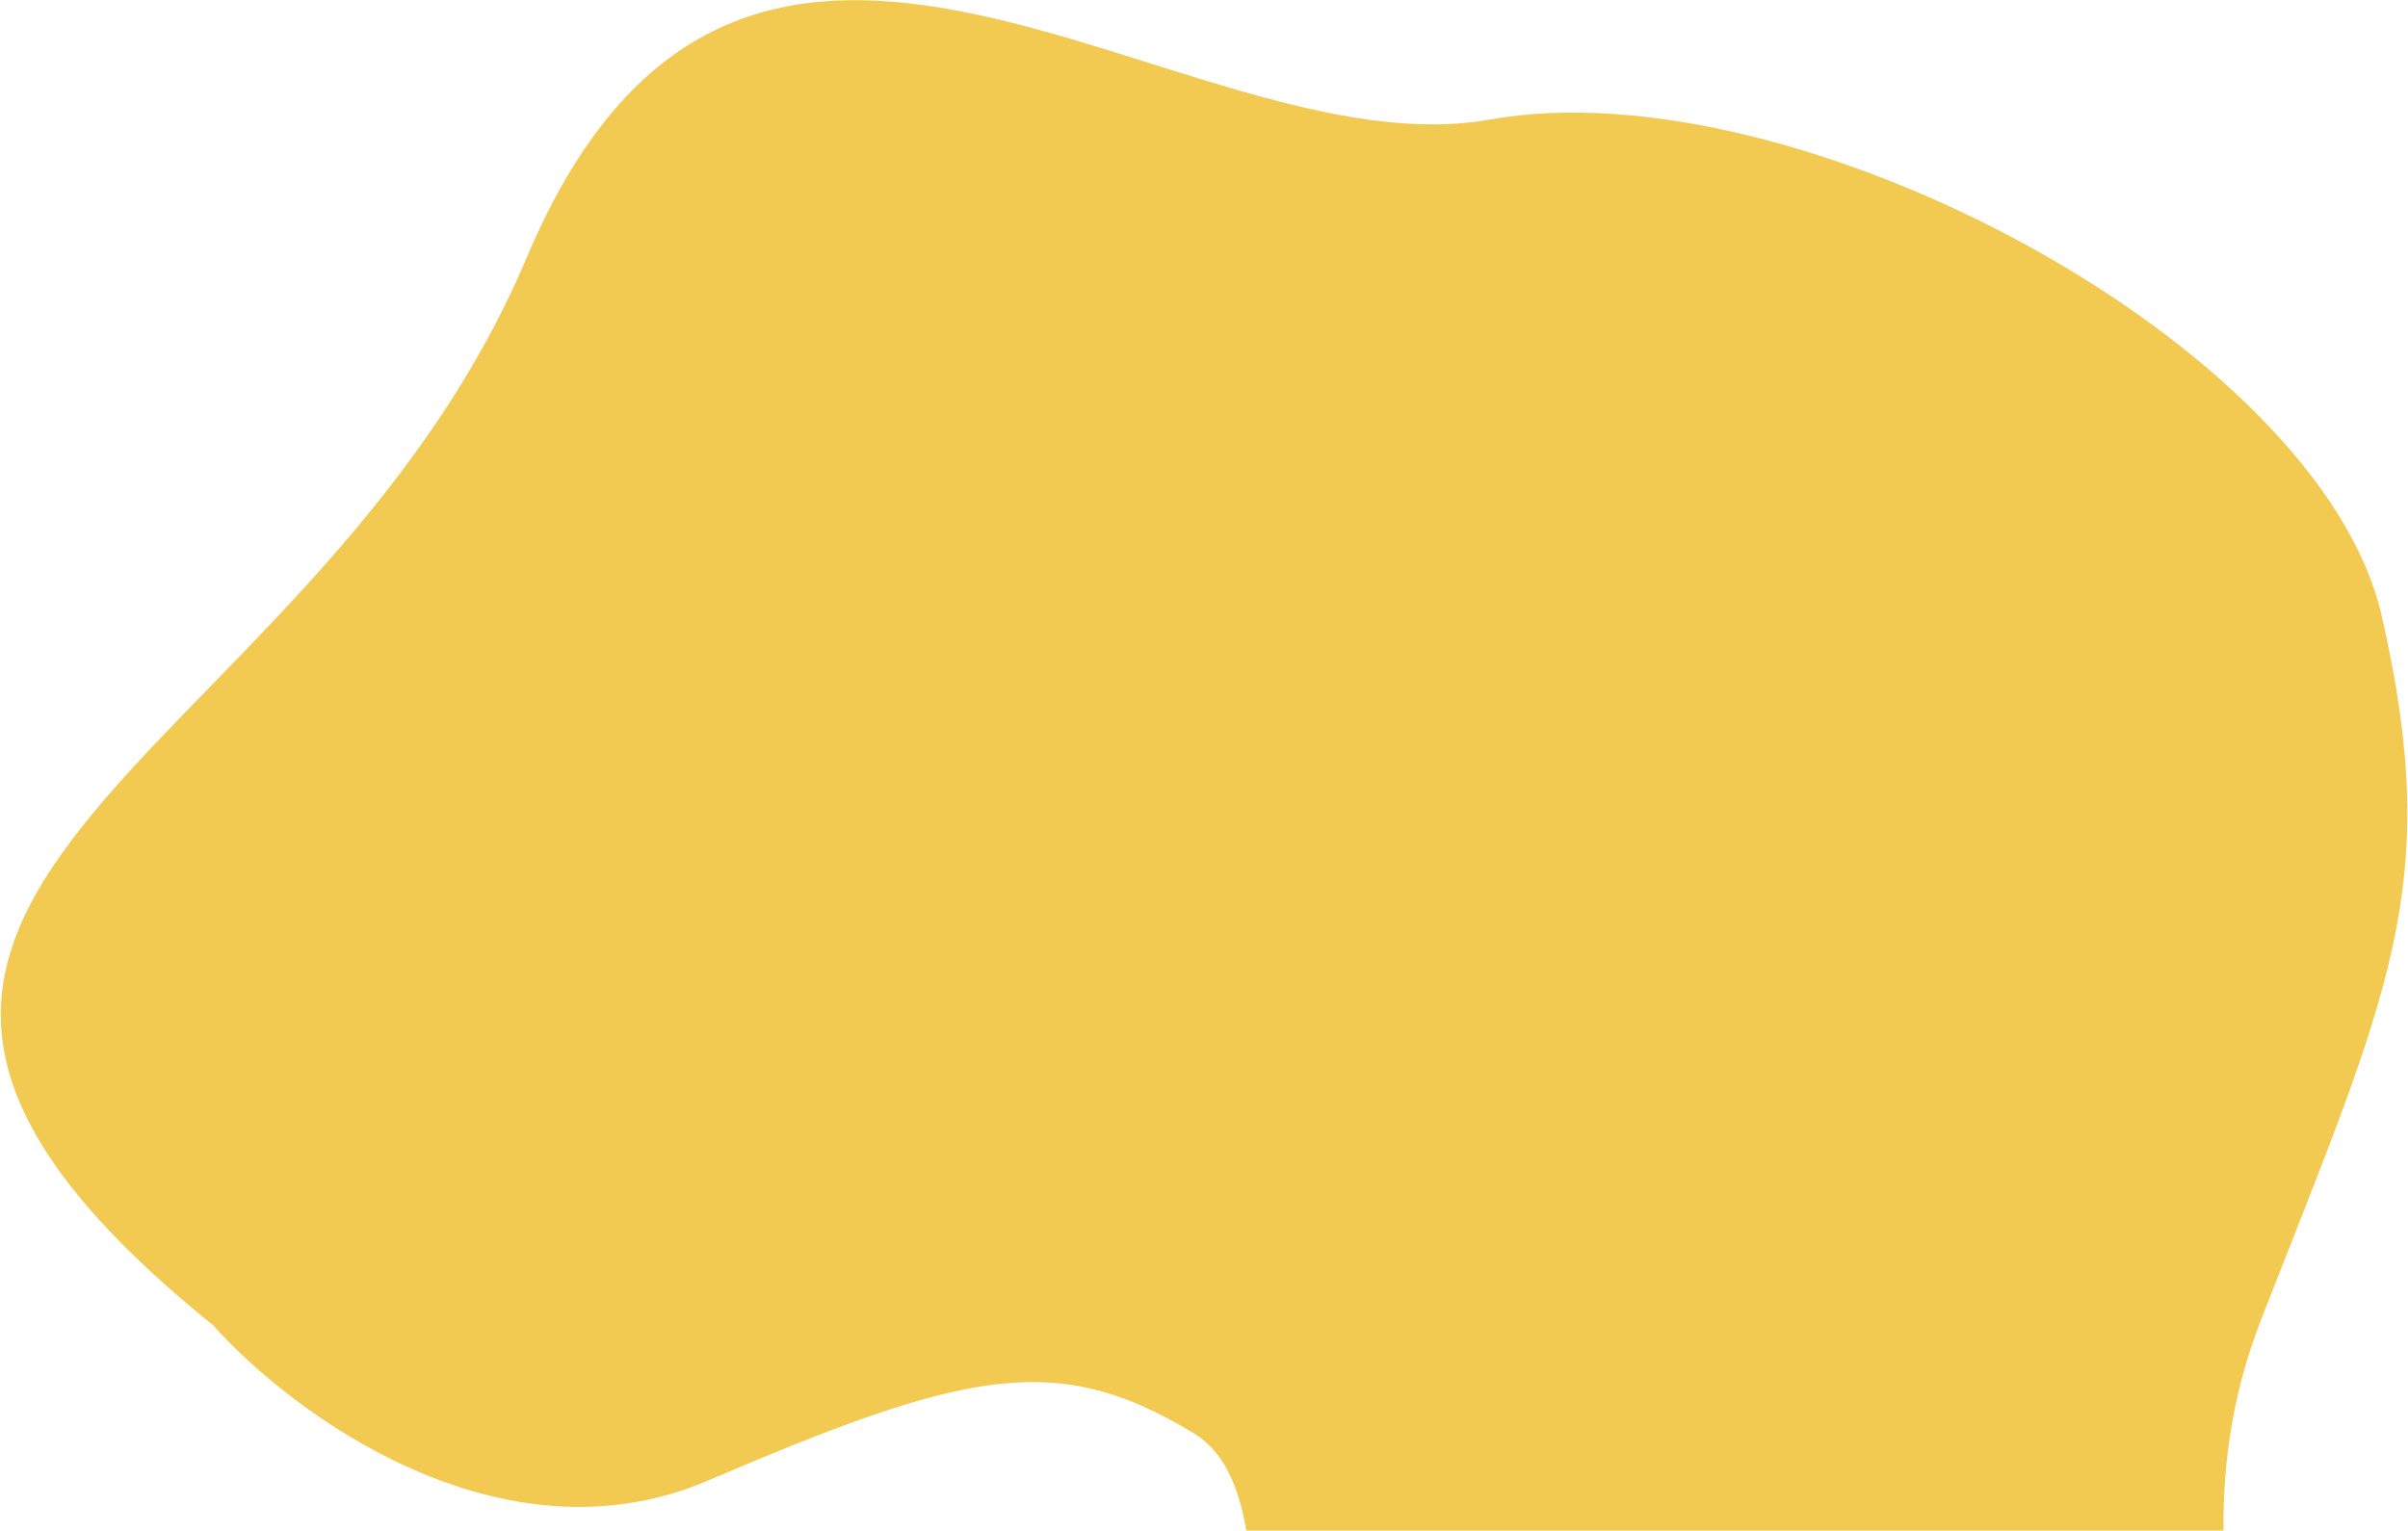 <svg width="1178" height="749" viewBox="0 0 1178 749" fill="none" xmlns="http://www.w3.org/2000/svg">
<path d="M346.165 724.59C245.294 767.704 142.929 691.911 104.355 648.625C-159.911 435.178 150.269 380.292 257.618 126.14C364.967 -128.012 579.444 85.301 728.999 58.483C878.553 31.666 1134.8 168.798 1165.13 301.338C1195.46 433.878 1168.76 485.386 1106.23 645.537C1043.71 805.687 1175.02 904.147 997.758 969.723C820.498 1035.3 852.154 1014.51 706.403 978.042C560.652 941.573 650.972 742.156 583.879 701.327C516.786 660.499 472.253 670.697 346.165 724.59Z" fill="#F2CA52"/>
</svg>
